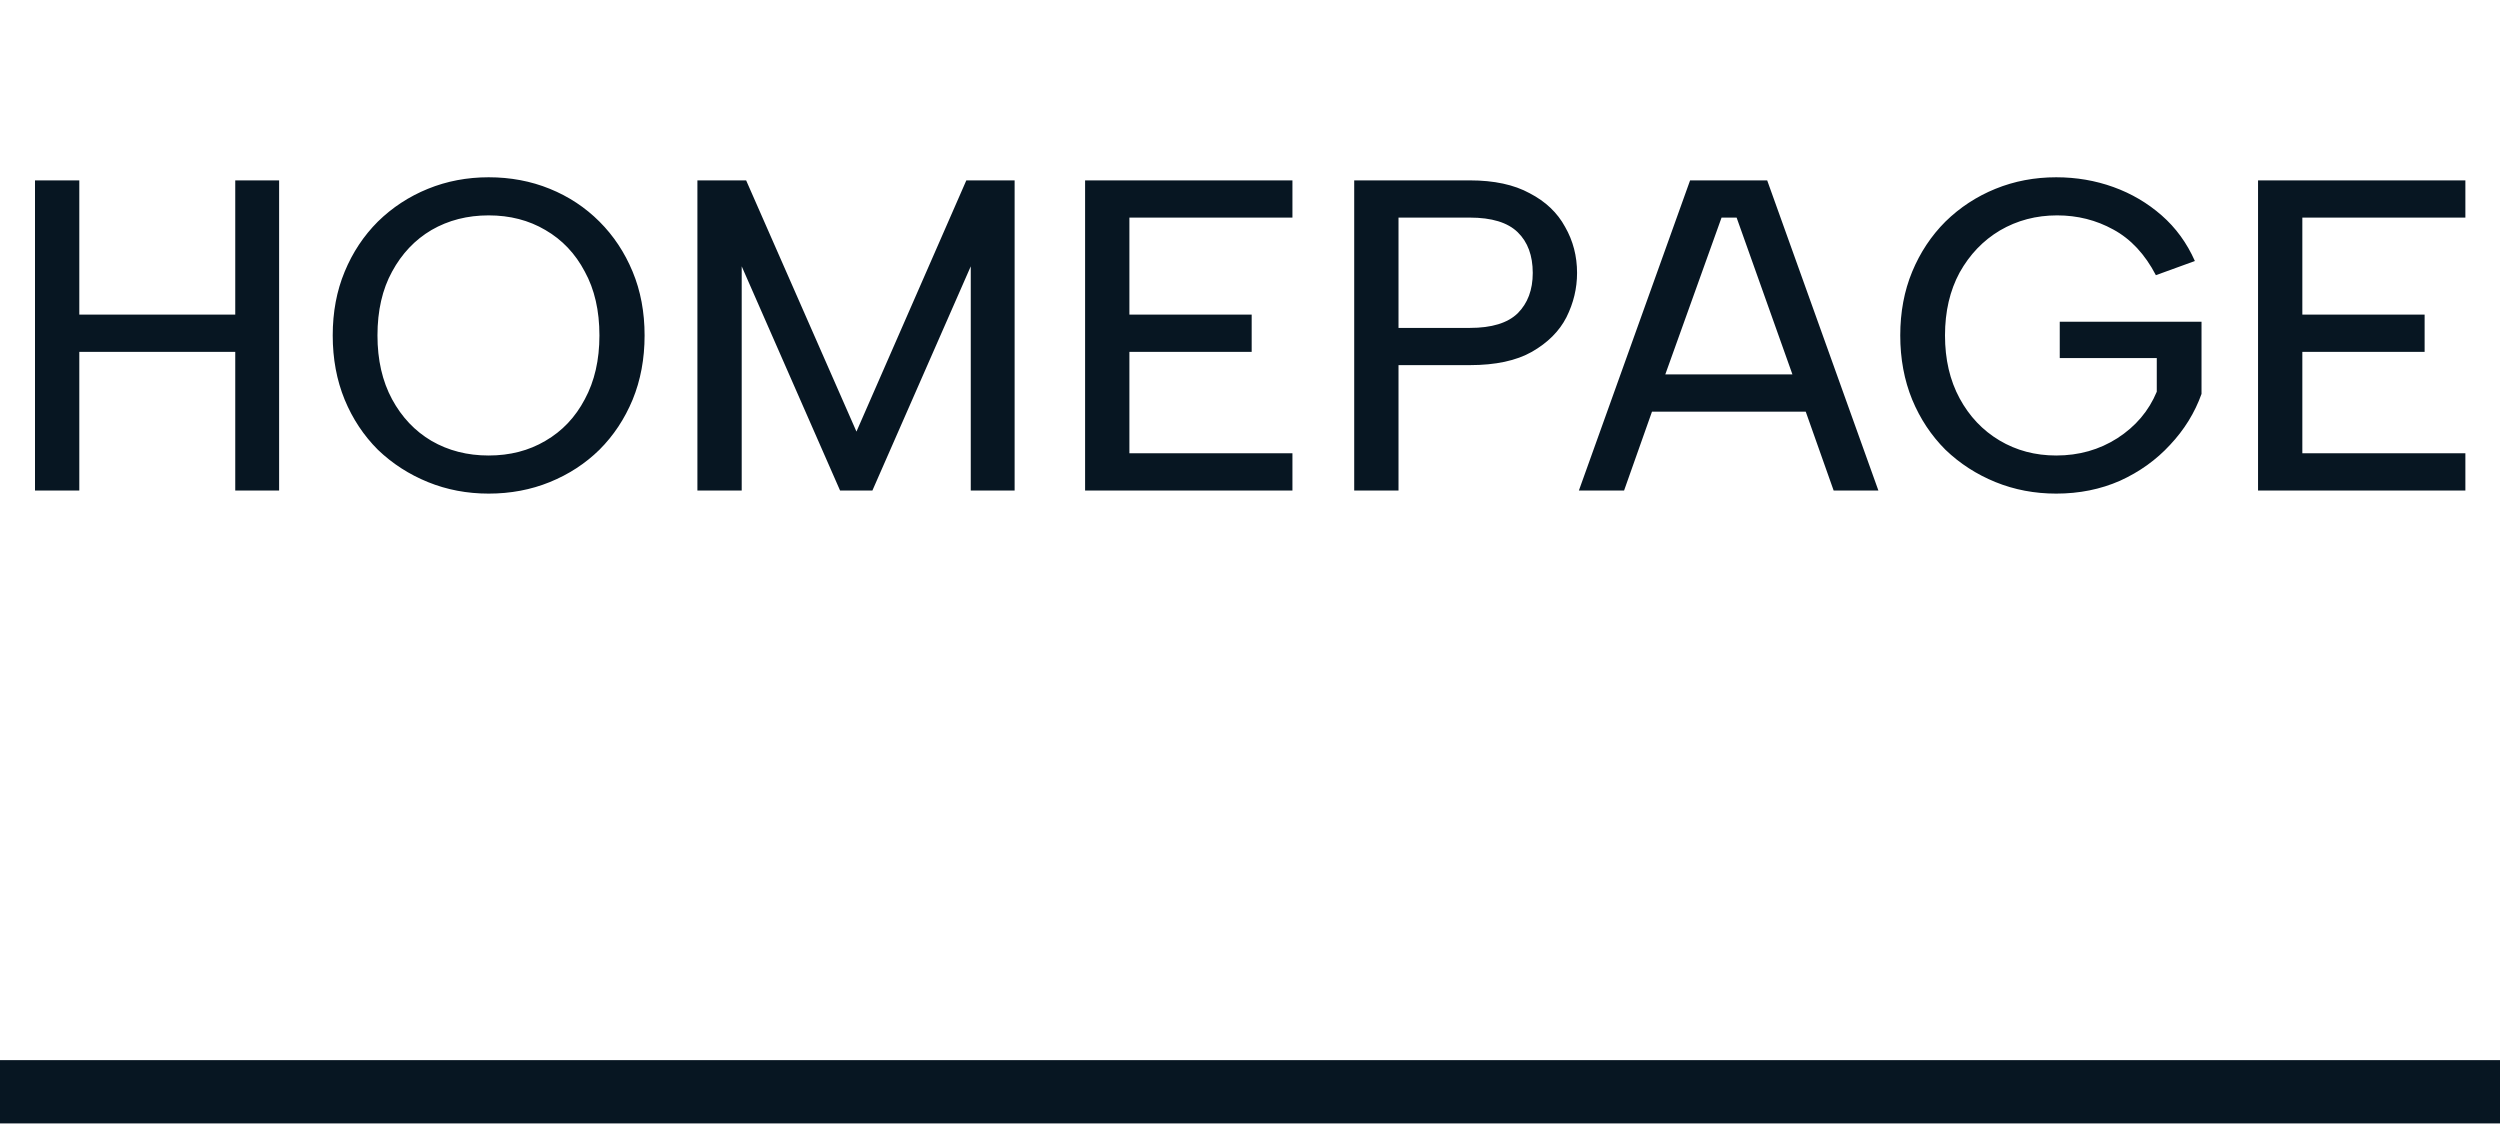 <svg width="79" height="36" viewBox="0 0 79 36" fill="none" xmlns="http://www.w3.org/2000/svg">
<path d="M1.106 5.7H2.506V9.942H7.434V5.7H8.82V15.5H7.434V11.118H2.506V15.5H1.106V5.7ZM15.441 15.598C14.76 15.598 14.121 15.477 13.524 15.234C12.926 14.991 12.399 14.651 11.941 14.212C11.493 13.764 11.143 13.237 10.892 12.63C10.639 12.014 10.514 11.337 10.514 10.6C10.514 9.863 10.639 9.191 10.892 8.584C11.143 7.977 11.493 7.45 11.941 7.002C12.399 6.554 12.926 6.209 13.524 5.966C14.121 5.723 14.76 5.602 15.441 5.602C16.132 5.602 16.776 5.723 17.373 5.966C17.971 6.209 18.494 6.554 18.942 7.002C19.39 7.45 19.739 7.977 19.991 8.584C20.244 9.191 20.369 9.863 20.369 10.6C20.369 11.337 20.244 12.014 19.991 12.63C19.739 13.237 19.39 13.764 18.942 14.212C18.494 14.651 17.971 14.991 17.373 15.234C16.776 15.477 16.132 15.598 15.441 15.598ZM15.441 14.394C16.113 14.394 16.711 14.24 17.233 13.932C17.765 13.624 18.181 13.185 18.48 12.616C18.788 12.047 18.942 11.375 18.942 10.6C18.942 9.816 18.788 9.144 18.48 8.584C18.181 8.015 17.765 7.576 17.233 7.268C16.711 6.96 16.113 6.806 15.441 6.806C14.77 6.806 14.168 6.96 13.636 7.268C13.113 7.576 12.697 8.015 12.389 8.584C12.082 9.144 11.928 9.816 11.928 10.6C11.928 11.375 12.082 12.047 12.389 12.616C12.697 13.185 13.113 13.624 13.636 13.932C14.168 14.24 14.77 14.394 15.441 14.394ZM23.438 15.5H22.038V5.7H23.578L27.064 13.638L30.536 5.7H32.062V15.5H30.676V8.416L27.568 15.5H26.546L23.438 8.416V15.5ZM40.841 6.876H35.689V9.942H39.553V11.118H35.689V14.324H40.841V15.5H34.289V5.7H40.841V6.876ZM49.835 8.626C49.835 9.111 49.723 9.578 49.499 10.026C49.275 10.465 48.911 10.829 48.407 11.118C47.912 11.398 47.259 11.538 46.447 11.538H44.193V15.5H42.793V5.7H46.447C47.212 5.7 47.842 5.835 48.337 6.106C48.841 6.367 49.214 6.722 49.457 7.17C49.709 7.609 49.835 8.094 49.835 8.626ZM46.447 10.362C47.138 10.362 47.642 10.208 47.959 9.9C48.276 9.583 48.435 9.158 48.435 8.626C48.435 8.075 48.276 7.646 47.959 7.338C47.642 7.03 47.138 6.876 46.447 6.876H44.193V10.362H46.447ZM57.943 15.5L57.061 13.008H52.203L51.321 15.5H49.893L53.407 5.7H55.843L59.357 15.5H57.943ZM54.877 6.876H54.401L52.623 11.832H56.641L54.877 6.876ZM68.126 8.696C67.781 8.033 67.333 7.553 66.782 7.254C66.241 6.955 65.648 6.806 65.004 6.806C64.342 6.806 63.74 6.965 63.198 7.282C62.666 7.599 62.242 8.043 61.924 8.612C61.616 9.181 61.462 9.844 61.462 10.6C61.462 11.356 61.616 12.019 61.924 12.588C62.232 13.157 62.652 13.601 63.184 13.918C63.716 14.235 64.314 14.394 64.976 14.394C65.695 14.394 66.339 14.212 66.908 13.848C67.487 13.475 67.902 12.985 68.154 12.378V11.314H65.088V10.166H69.568V12.448C69.354 13.045 69.022 13.582 68.574 14.058C68.136 14.534 67.608 14.912 66.992 15.192C66.376 15.463 65.704 15.598 64.976 15.598C64.295 15.598 63.656 15.477 63.058 15.234C62.461 14.991 61.934 14.651 61.476 14.212C61.028 13.764 60.678 13.237 60.426 12.63C60.174 12.014 60.048 11.337 60.048 10.6C60.048 9.863 60.174 9.191 60.426 8.584C60.678 7.977 61.028 7.45 61.476 7.002C61.934 6.554 62.461 6.209 63.058 5.966C63.656 5.723 64.295 5.602 64.976 5.602C65.611 5.602 66.213 5.705 66.782 5.91C67.352 6.115 67.86 6.414 68.308 6.806C68.756 7.198 69.106 7.679 69.358 8.248L68.126 8.696ZM77.906 6.876H72.754V9.942H76.618V11.118H72.754V14.324H77.906V15.5H71.354V5.7H77.906V6.876Z" fill="#071622"/>
<line x1="-8.74228e-08" y1="34.5" x2="79" y2="34.5" stroke="#071622" stroke-width="2"/>
</svg>

